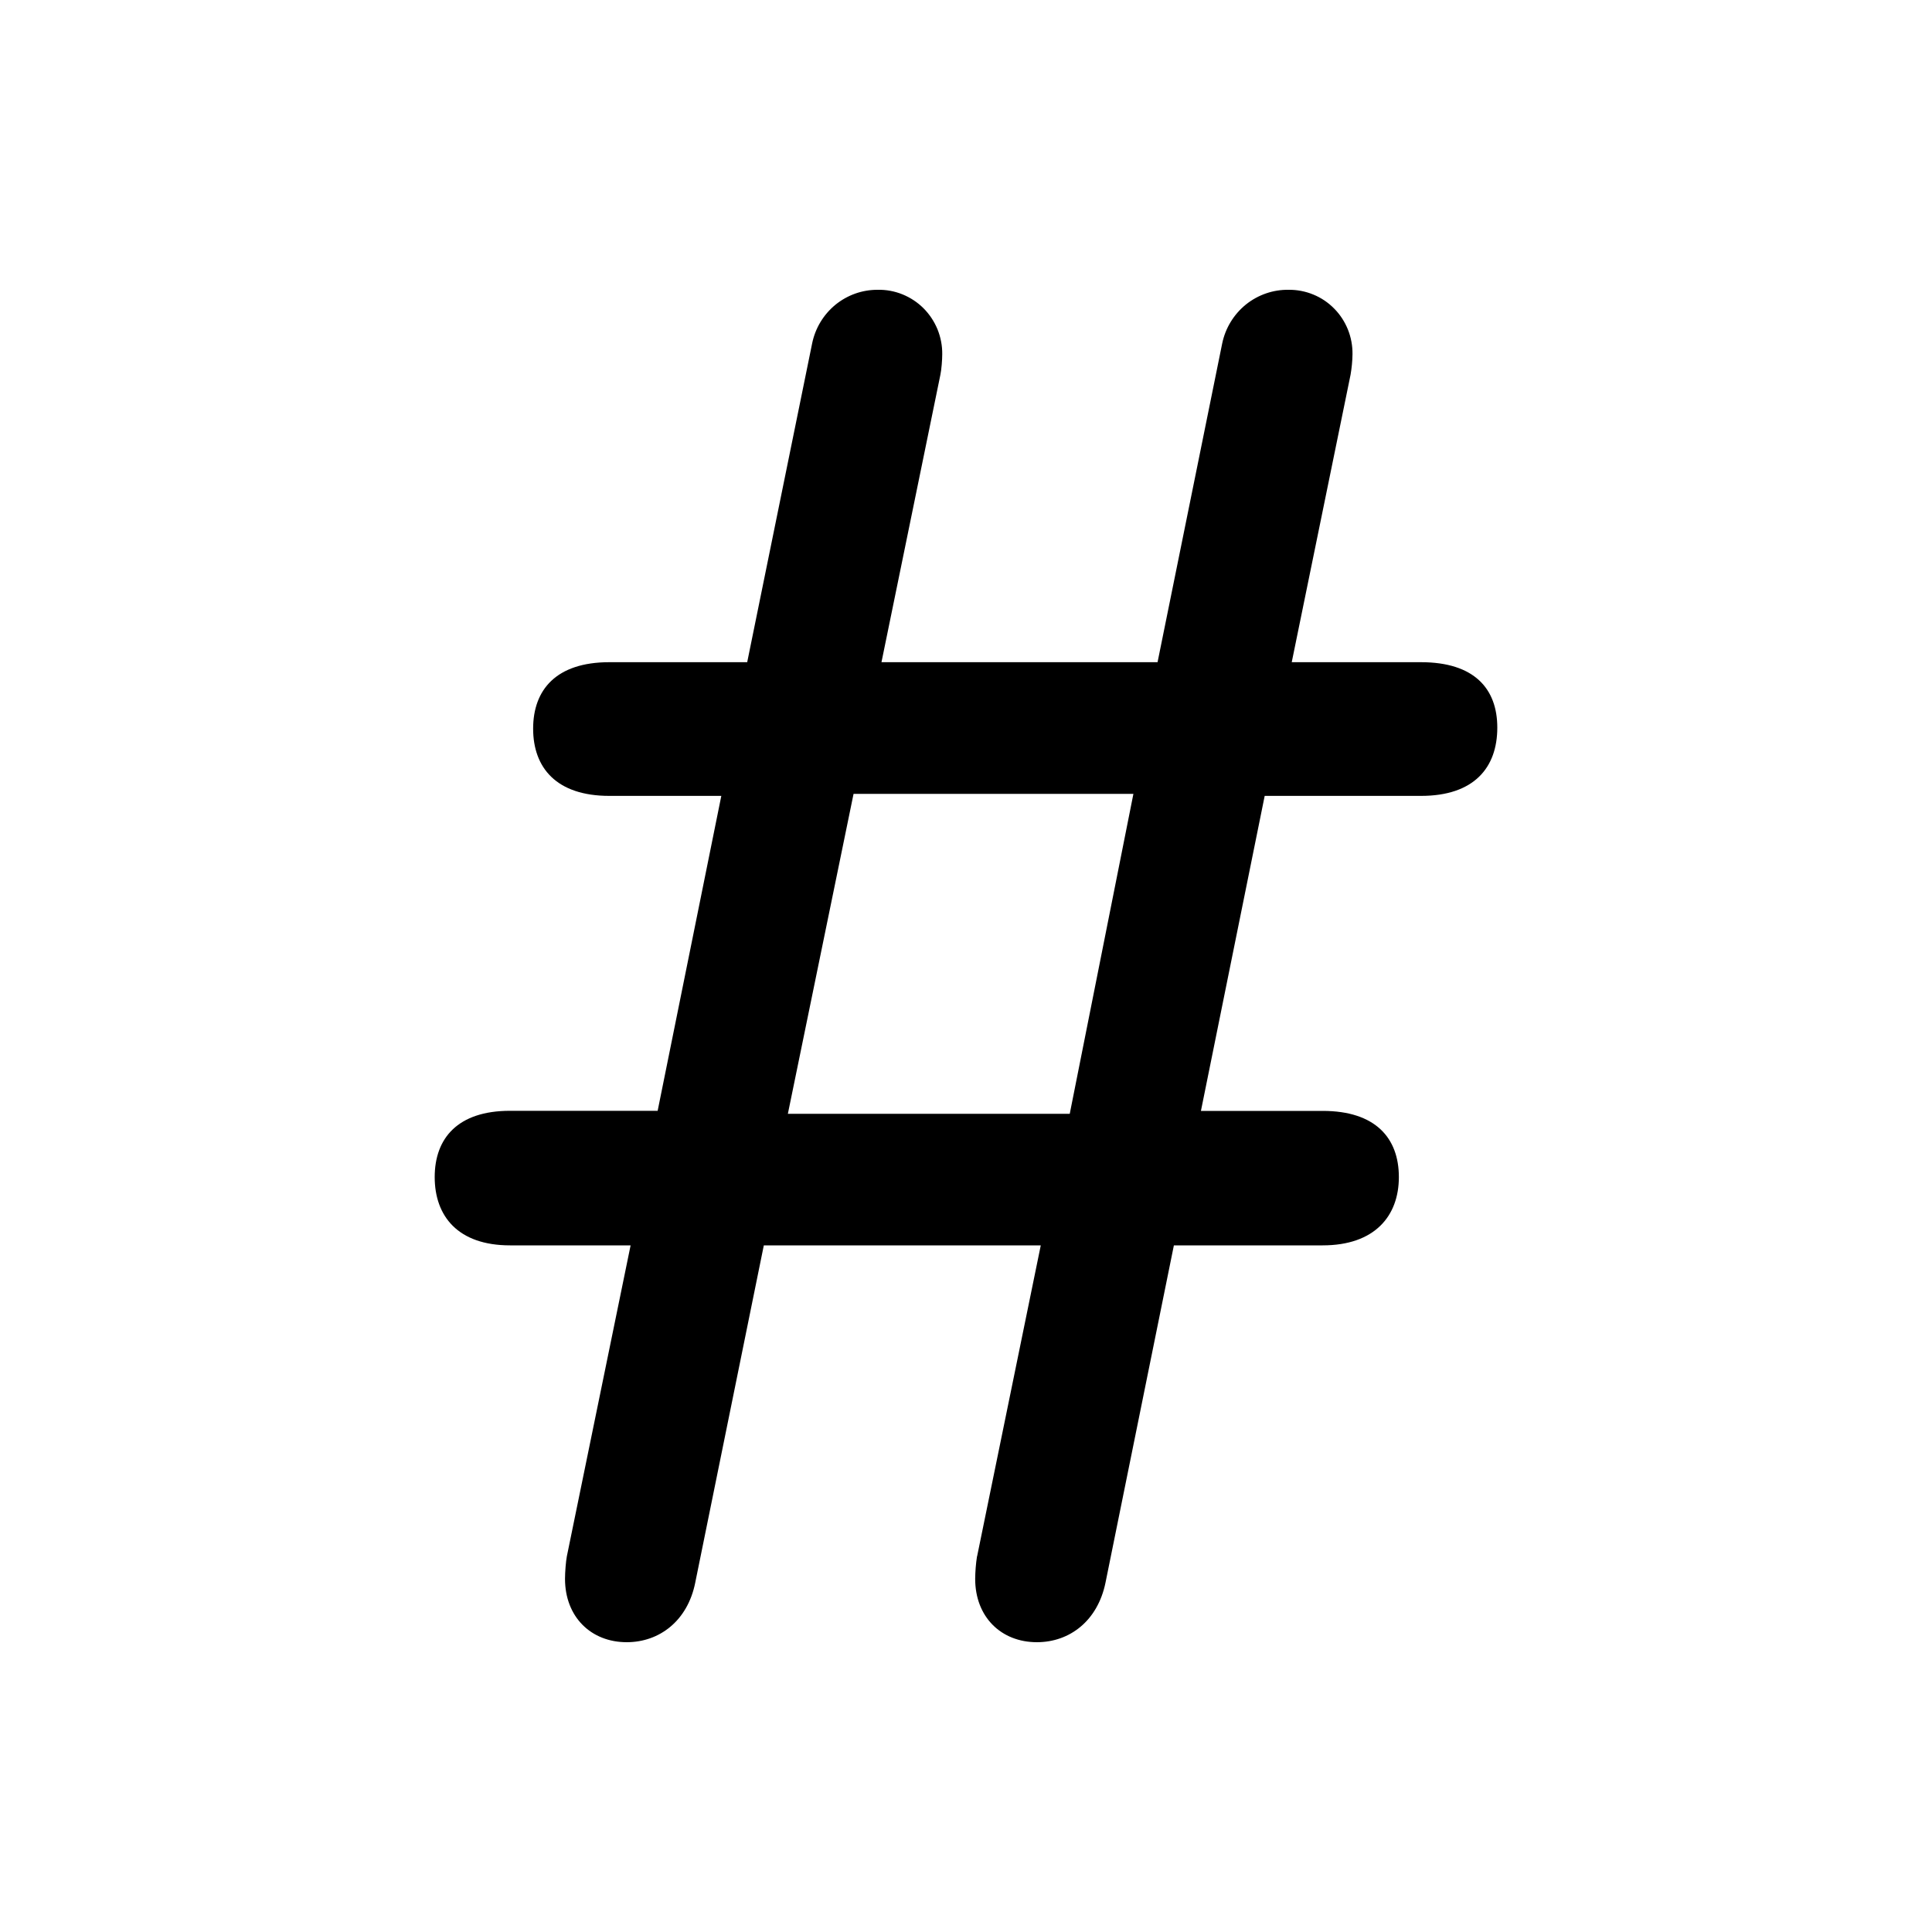 <svg width="20" height="20" viewBox="0 0 20 20" fill="none" xmlns="http://www.w3.org/2000/svg">
<path d="M10.114 16.111C10.102 16.188 10.096 16.266 10.095 16.344C10.095 16.738 10.363 17 10.734 17C11.074 17 11.363 16.778 11.444 16.384L12.152 12.892H13.692C14.23 12.892 14.481 12.589 14.481 12.185C14.481 11.782 14.24 11.5 13.692 11.5H12.432L13.092 8.239H14.71C15.26 8.239 15.5 7.946 15.5 7.532C15.5 7.128 15.26 6.855 14.71 6.855H13.372L13.981 3.879C13.993 3.809 14 3.738 14.001 3.667C14.002 3.579 13.986 3.492 13.953 3.41C13.92 3.329 13.872 3.255 13.81 3.193C13.749 3.131 13.676 3.082 13.595 3.049C13.515 3.016 13.428 2.999 13.341 3C13.181 2.997 13.024 3.051 12.898 3.152C12.772 3.254 12.685 3.396 12.652 3.556L11.983 6.855H9.125L9.735 3.879C9.746 3.827 9.754 3.726 9.754 3.667C9.755 3.578 9.738 3.491 9.705 3.409C9.671 3.327 9.622 3.253 9.56 3.191C9.497 3.128 9.423 3.08 9.342 3.047C9.26 3.014 9.173 2.998 9.086 3C8.926 2.999 8.772 3.054 8.648 3.155C8.524 3.257 8.439 3.398 8.407 3.556L7.735 6.855H6.308C5.758 6.855 5.519 7.14 5.519 7.543C5.519 7.946 5.758 8.239 6.308 8.239H7.467L6.808 11.499H5.279C4.74 11.499 4.5 11.782 4.5 12.185C4.5 12.589 4.74 12.892 5.28 12.892H6.528L5.868 16.111C5.858 16.163 5.849 16.273 5.849 16.344C5.849 16.738 6.118 17 6.488 17C6.827 17 7.118 16.778 7.197 16.384L7.907 12.892H10.774L10.115 16.111H10.114ZM8.835 8.218H11.733L11.074 11.53H8.156L8.836 8.218H8.835Z" fill="currentColor"/>
</svg>
